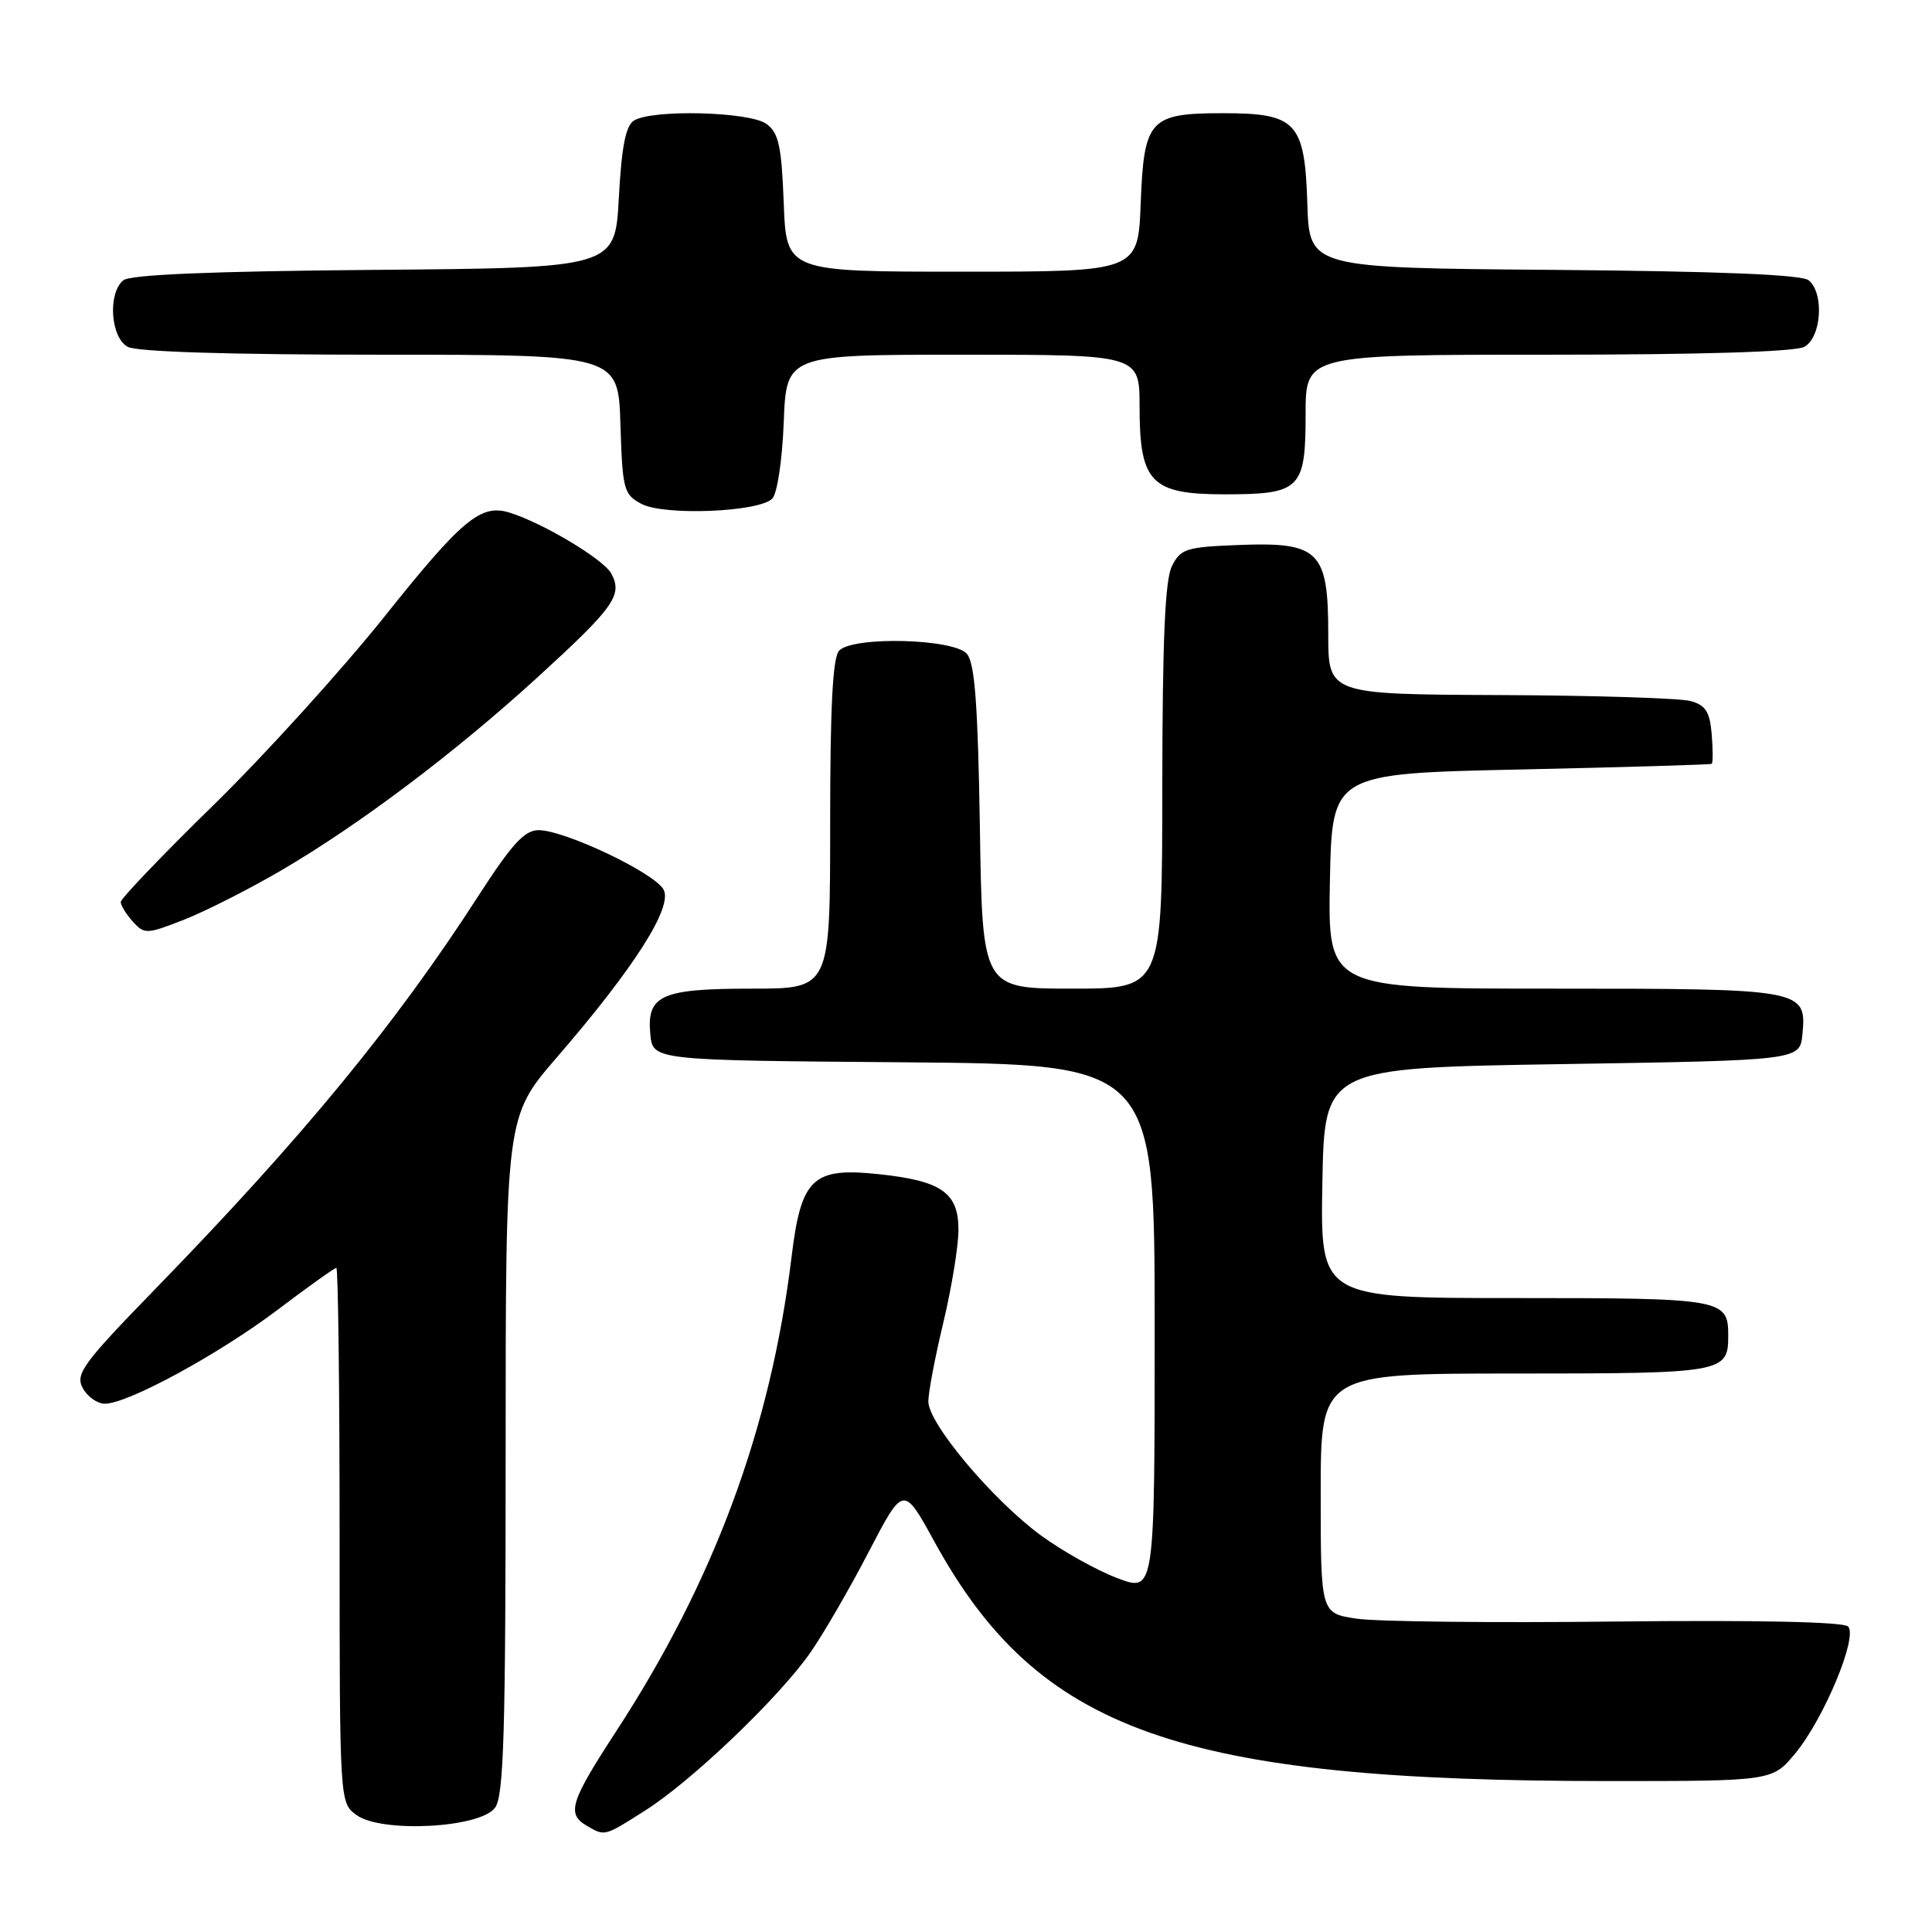 <?xml version="1.0" encoding="UTF-8" standalone="no"?>
<!DOCTYPE svg PUBLIC "-//W3C//DTD SVG 1.1//EN" "http://www.w3.org/Graphics/SVG/1.1/DTD/svg11.dtd" >
<svg xmlns="http://www.w3.org/2000/svg" xmlns:xlink="http://www.w3.org/1999/xlink" version="1.1" viewBox="0 0 256 256">
 <g >
 <path fill="currentColor"
d=" M 85.52 239.88 C 91.66 235.99 103.21 224.95 107.36 219.00 C 109.09 216.53 112.57 210.52 115.10 205.65 C 119.71 196.79 119.71 196.79 123.81 204.27 C 137.60 229.40 156.17 236.00 213.18 236.00 C 234.85 236.00 234.85 236.00 237.90 232.31 C 241.71 227.68 246.20 216.88 244.88 215.52 C 244.29 214.90 232.85 214.66 214.21 214.86 C 197.87 215.05 182.36 214.88 179.75 214.48 C 175.00 213.77 175.00 213.77 175.00 197.89 C 175.00 182.00 175.00 182.00 200.80 182.00 C 228.38 182.00 229.00 181.89 229.00 177.00 C 229.00 172.11 228.38 172.00 200.77 172.00 C 174.95 172.00 174.95 172.00 175.22 156.75 C 175.50 141.50 175.50 141.50 207.00 141.00 C 238.50 140.50 238.50 140.50 238.83 137.04 C 239.40 131.07 239.02 131.00 205.78 131.00 C 175.95 131.00 175.95 131.00 176.22 116.75 C 176.50 102.50 176.50 102.50 201.50 101.96 C 215.25 101.66 226.64 101.32 226.81 101.21 C 226.98 101.09 226.98 99.33 226.81 97.29 C 226.56 94.31 226.01 93.44 224.00 92.89 C 222.62 92.51 211.26 92.15 198.75 92.10 C 176.00 92.00 176.00 92.00 176.00 84.00 C 176.00 73.01 174.80 71.81 164.23 72.21 C 157.18 72.48 156.45 72.70 155.29 75.00 C 154.37 76.82 154.03 84.74 154.01 104.25 C 154.00 131.00 154.00 131.00 142.09 131.00 C 130.17 131.00 130.17 131.00 129.84 109.65 C 129.58 93.42 129.17 87.91 128.13 86.65 C 126.45 84.63 113.13 84.27 111.20 86.20 C 110.34 87.06 110.00 93.58 110.00 109.20 C 110.00 131.00 110.00 131.00 99.69 131.00 C 87.59 131.00 85.68 131.85 86.17 137.04 C 86.50 140.50 86.50 140.50 119.75 140.76 C 153.00 141.03 153.00 141.03 153.00 176.01 C 153.00 210.99 153.00 210.99 148.03 209.10 C 145.30 208.07 140.76 205.52 137.94 203.46 C 131.52 198.75 123.00 188.61 123.01 185.70 C 123.01 184.49 123.91 179.76 125.01 175.19 C 126.10 170.61 127.00 165.11 127.00 162.96 C 127.00 158.02 124.76 156.46 116.40 155.58 C 107.68 154.66 106.16 156.10 104.89 166.51 C 102.12 189.28 94.65 209.46 81.58 229.51 C 75.56 238.75 75.06 240.35 77.75 241.92 C 80.17 243.33 80.03 243.37 85.52 239.88 Z  M 65.60 239.53 C 66.75 237.96 67.00 229.66 67.00 192.79 C 67.00 147.96 67.00 147.96 73.76 140.14 C 84.07 128.21 89.17 120.19 87.93 117.88 C 86.76 115.67 74.82 110.00 71.37 110.00 C 69.50 110.00 67.84 111.82 63.40 118.69 C 52.42 135.73 40.14 150.66 20.70 170.67 C 10.97 180.67 9.96 182.05 10.96 183.92 C 11.57 185.06 12.89 186.00 13.90 186.00 C 16.94 186.00 29.03 179.42 36.82 173.53 C 40.84 170.49 44.33 168.00 44.57 168.00 C 44.80 168.00 45.00 183.95 45.00 203.44 C 45.00 238.89 45.00 238.89 47.25 240.51 C 50.58 242.91 63.64 242.22 65.60 239.53 Z  M 37.25 115.34 C 47.62 109.28 60.27 99.75 71.19 89.78 C 81.42 80.43 82.53 78.86 81.00 76.00 C 79.99 74.11 71.88 69.26 67.47 67.91 C 63.70 66.76 61.21 68.83 50.96 81.68 C 45.33 88.73 35.17 99.94 28.37 106.60 C 21.56 113.25 16.00 119.07 16.00 119.52 C 16.00 119.97 16.72 121.14 17.60 122.12 C 19.14 123.81 19.43 123.80 24.35 121.88 C 27.18 120.77 32.99 117.83 37.25 115.34 Z  M 102.32 66.08 C 102.99 65.41 103.65 61.02 103.85 55.95 C 104.20 47.00 104.20 47.00 127.60 47.00 C 151.00 47.00 151.00 47.00 151.00 53.89 C 151.00 63.93 152.52 65.50 162.26 65.50 C 172.32 65.50 173.00 64.83 173.00 54.88 C 173.00 47.00 173.00 47.00 205.07 47.00 C 225.26 47.00 237.85 46.62 239.07 45.96 C 241.35 44.74 241.75 38.87 239.66 37.14 C 238.76 36.39 227.80 35.94 205.91 35.76 C 173.50 35.50 173.50 35.50 173.23 27.00 C 172.89 16.19 171.79 15.00 162.08 15.00 C 152.32 15.00 151.58 15.81 151.15 26.92 C 150.80 36.00 150.80 36.00 127.50 36.00 C 104.20 36.00 104.20 36.00 103.85 26.92 C 103.56 19.33 103.18 17.60 101.56 16.42 C 99.33 14.79 86.40 14.46 84.00 15.98 C 82.91 16.66 82.36 19.45 82.00 26.21 C 81.50 35.50 81.50 35.50 49.59 35.76 C 28.07 35.94 17.24 36.39 16.34 37.14 C 14.25 38.87 14.65 44.74 16.93 45.96 C 18.15 46.62 30.58 47.00 50.40 47.00 C 81.92 47.00 81.92 47.00 82.21 56.22 C 82.48 64.90 82.65 65.52 85.00 66.77 C 88.00 68.36 100.54 67.86 102.32 66.08 Z "/>
</g>
</svg>